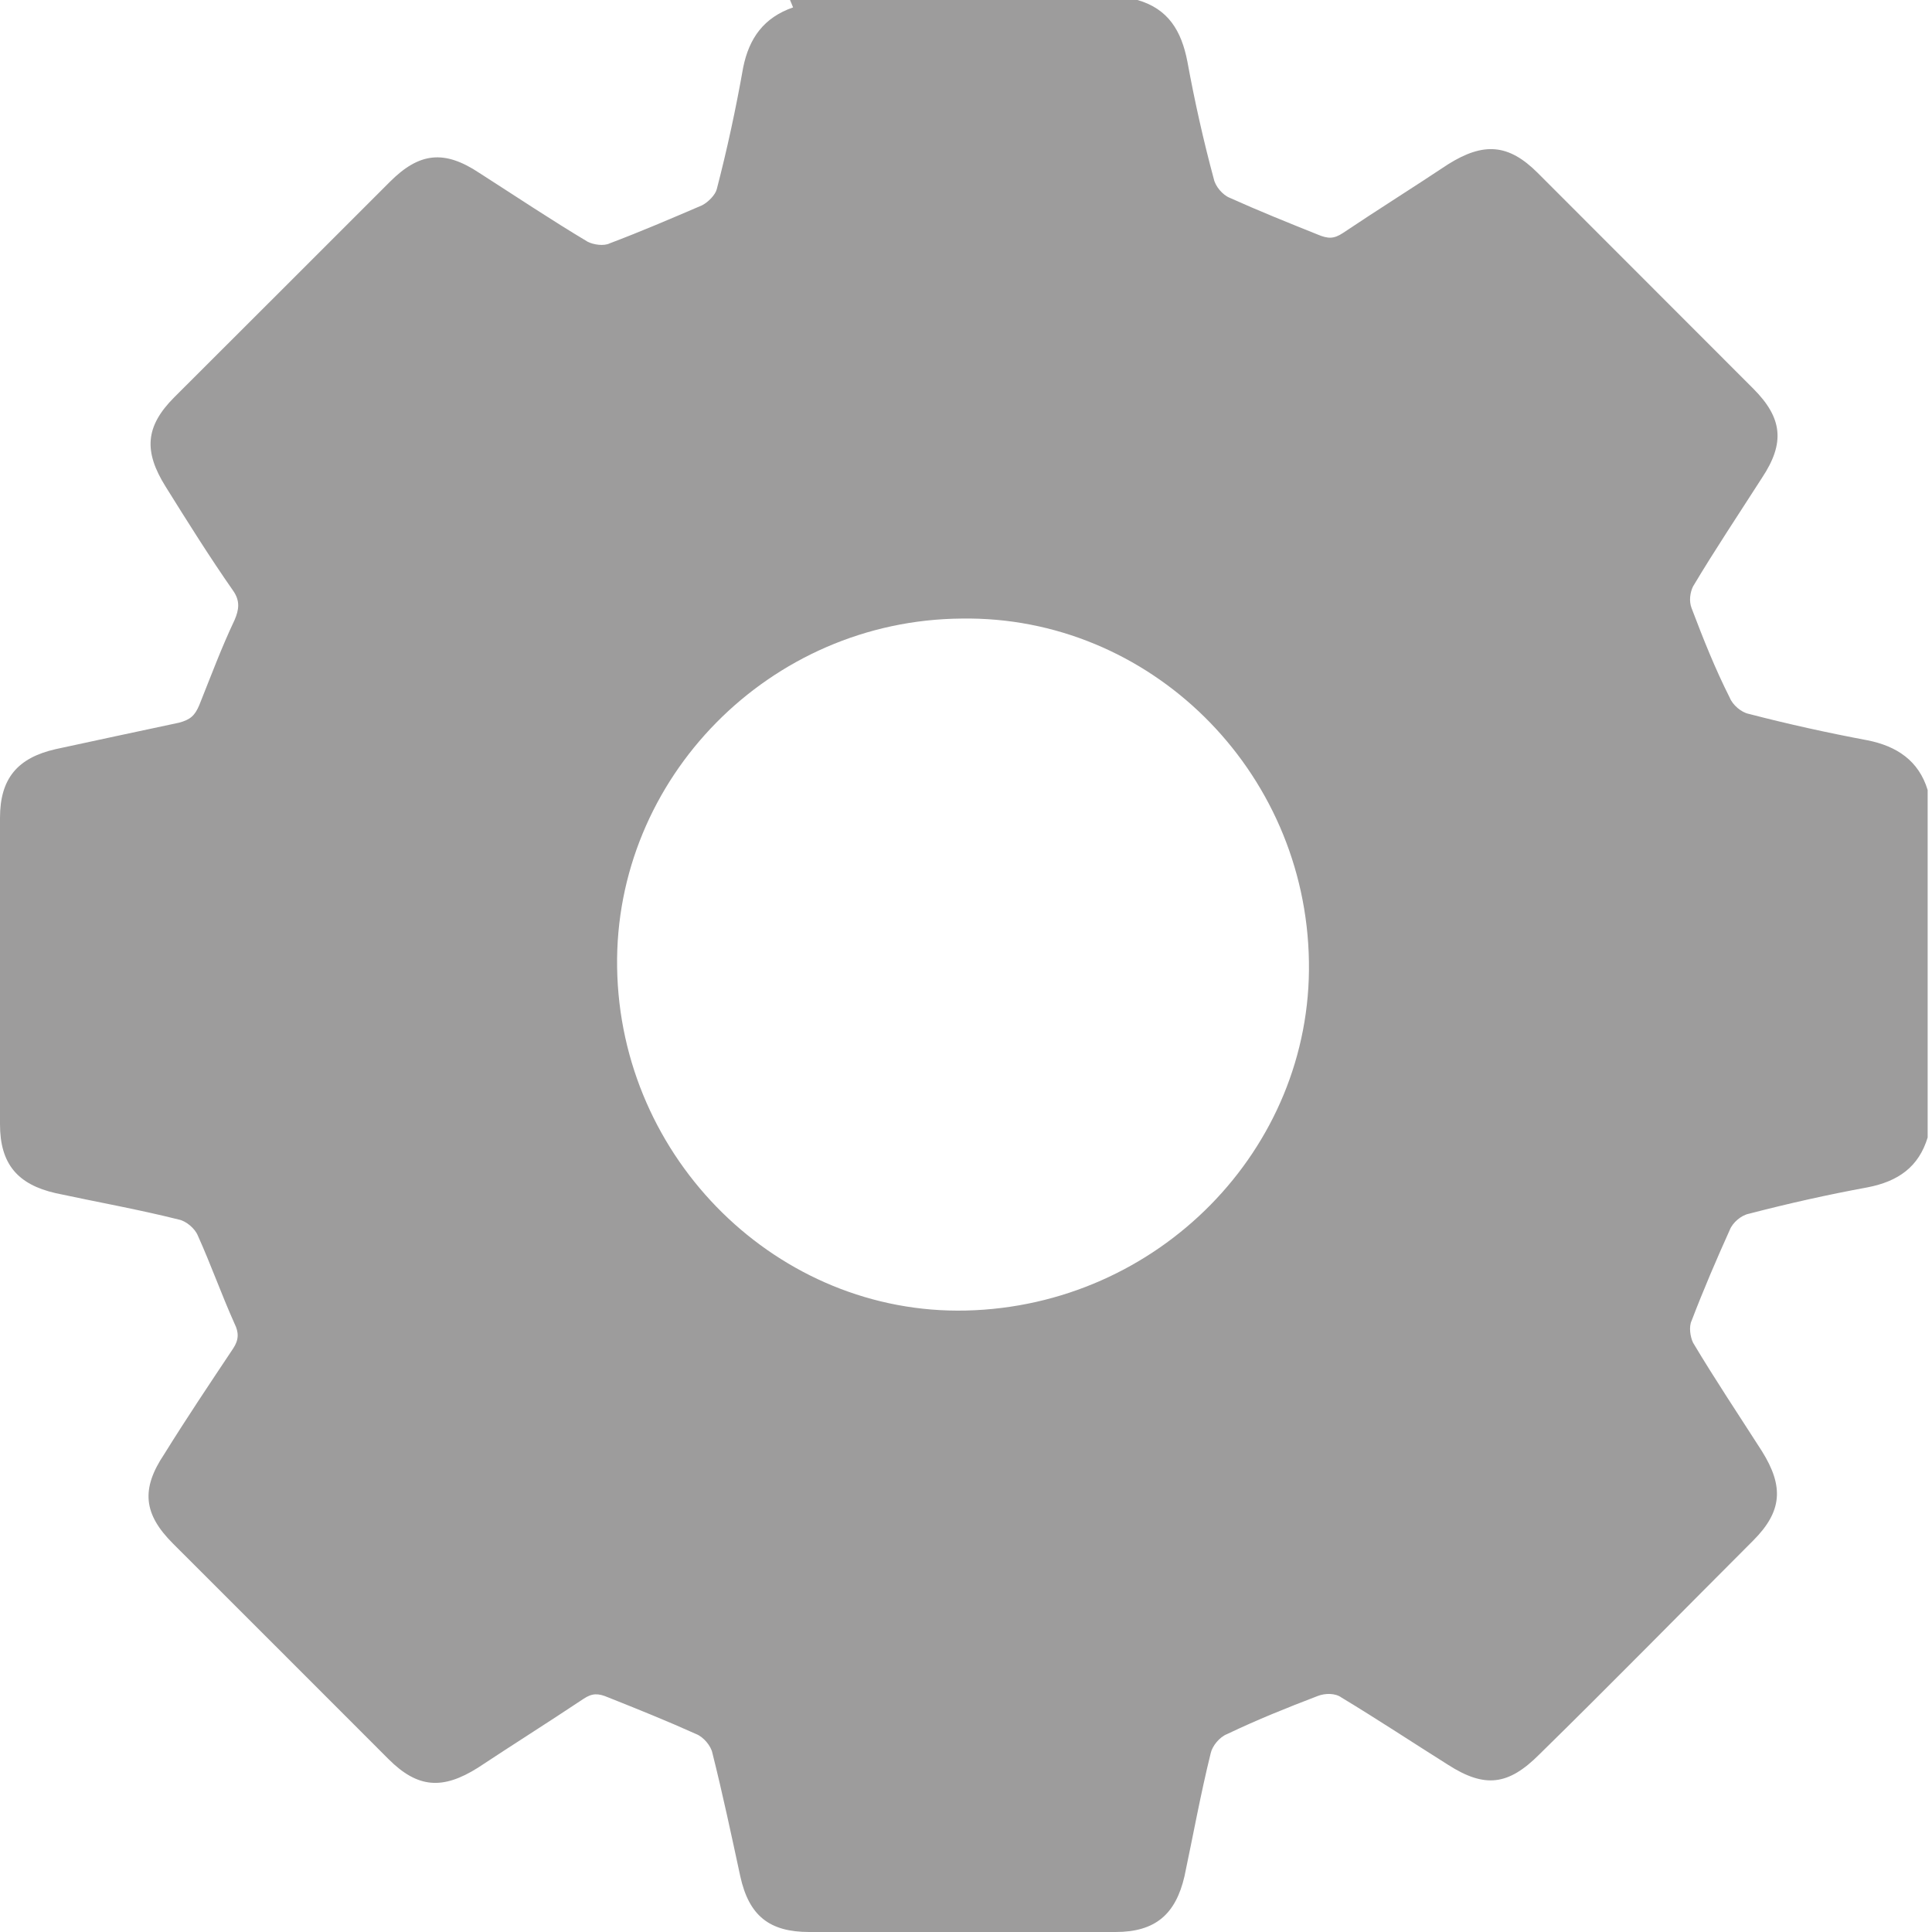 <svg width="12" height="12" viewBox="0 0 12 12" fill="none" xmlns="http://www.w3.org/2000/svg">
<path d="M4.907 0H7.065C7.256 0.055 7.338 0.191 7.375 0.382C7.42 0.628 7.475 0.874 7.539 1.111C7.548 1.156 7.593 1.211 7.639 1.229C7.821 1.311 8.003 1.384 8.185 1.457C8.249 1.484 8.285 1.484 8.34 1.448C8.558 1.302 8.777 1.165 8.995 1.02C9.214 0.883 9.369 0.892 9.551 1.074C9.997 1.52 10.443 1.967 10.889 2.413C11.071 2.595 11.089 2.75 10.944 2.968C10.798 3.196 10.652 3.414 10.516 3.642C10.498 3.678 10.489 3.733 10.507 3.778C10.58 3.97 10.652 4.152 10.744 4.334C10.762 4.379 10.816 4.425 10.862 4.434C11.108 4.498 11.354 4.552 11.599 4.598C11.781 4.634 11.918 4.725 11.973 4.907V7.065C11.918 7.247 11.791 7.338 11.599 7.375C11.354 7.42 11.108 7.475 10.862 7.539C10.816 7.548 10.762 7.593 10.744 7.639C10.662 7.821 10.58 8.012 10.507 8.203C10.489 8.24 10.498 8.303 10.516 8.34C10.652 8.568 10.798 8.786 10.944 9.014C11.08 9.232 11.071 9.387 10.889 9.569C10.443 10.015 10.006 10.461 9.56 10.898C9.369 11.089 9.223 11.108 8.995 10.962C8.777 10.825 8.558 10.68 8.331 10.543C8.294 10.516 8.231 10.516 8.185 10.534C7.994 10.607 7.812 10.68 7.621 10.771C7.575 10.789 7.53 10.844 7.52 10.889C7.457 11.144 7.411 11.399 7.357 11.654C7.302 11.891 7.175 12 6.929 12C6.291 12 5.654 12 5.026 12C4.78 12 4.652 11.9 4.598 11.654C4.543 11.399 4.489 11.144 4.425 10.889C4.416 10.844 4.37 10.789 4.325 10.771C4.143 10.689 3.961 10.616 3.778 10.543C3.715 10.516 3.678 10.516 3.624 10.552C3.405 10.698 3.187 10.835 2.968 10.98C2.75 11.117 2.595 11.108 2.413 10.926C1.967 10.479 1.52 10.033 1.074 9.587C0.892 9.405 0.874 9.25 1.02 9.032C1.156 8.813 1.302 8.595 1.448 8.376C1.484 8.322 1.484 8.276 1.457 8.222C1.375 8.039 1.311 7.857 1.229 7.675C1.211 7.63 1.156 7.584 1.111 7.575C0.856 7.511 0.601 7.466 0.346 7.411C0.109 7.357 0 7.229 0 6.983C0 6.346 0 5.709 0 5.08C0 4.835 0.109 4.707 0.346 4.653C0.601 4.598 0.856 4.543 1.111 4.489C1.184 4.47 1.211 4.443 1.238 4.379C1.311 4.197 1.375 4.024 1.457 3.851C1.484 3.788 1.493 3.733 1.448 3.669C1.302 3.46 1.165 3.241 1.029 3.023C0.892 2.804 0.901 2.649 1.083 2.467C1.53 2.021 1.976 1.575 2.422 1.129C2.604 0.947 2.759 0.929 2.977 1.074C3.205 1.22 3.423 1.366 3.651 1.502C3.687 1.52 3.751 1.53 3.788 1.511C3.979 1.439 4.17 1.357 4.361 1.275C4.398 1.256 4.443 1.211 4.452 1.175C4.516 0.929 4.571 0.674 4.616 0.419C4.653 0.237 4.744 0.109 4.926 0.046L4.907 0ZM8.13 5.973C8.112 4.78 7.138 3.824 5.973 3.842C4.78 3.851 3.815 4.835 3.833 6.009C3.851 7.202 4.835 8.167 6 8.14C7.193 8.112 8.149 7.138 8.13 5.973Z" fill="#9D9C9C"/>
</svg>
